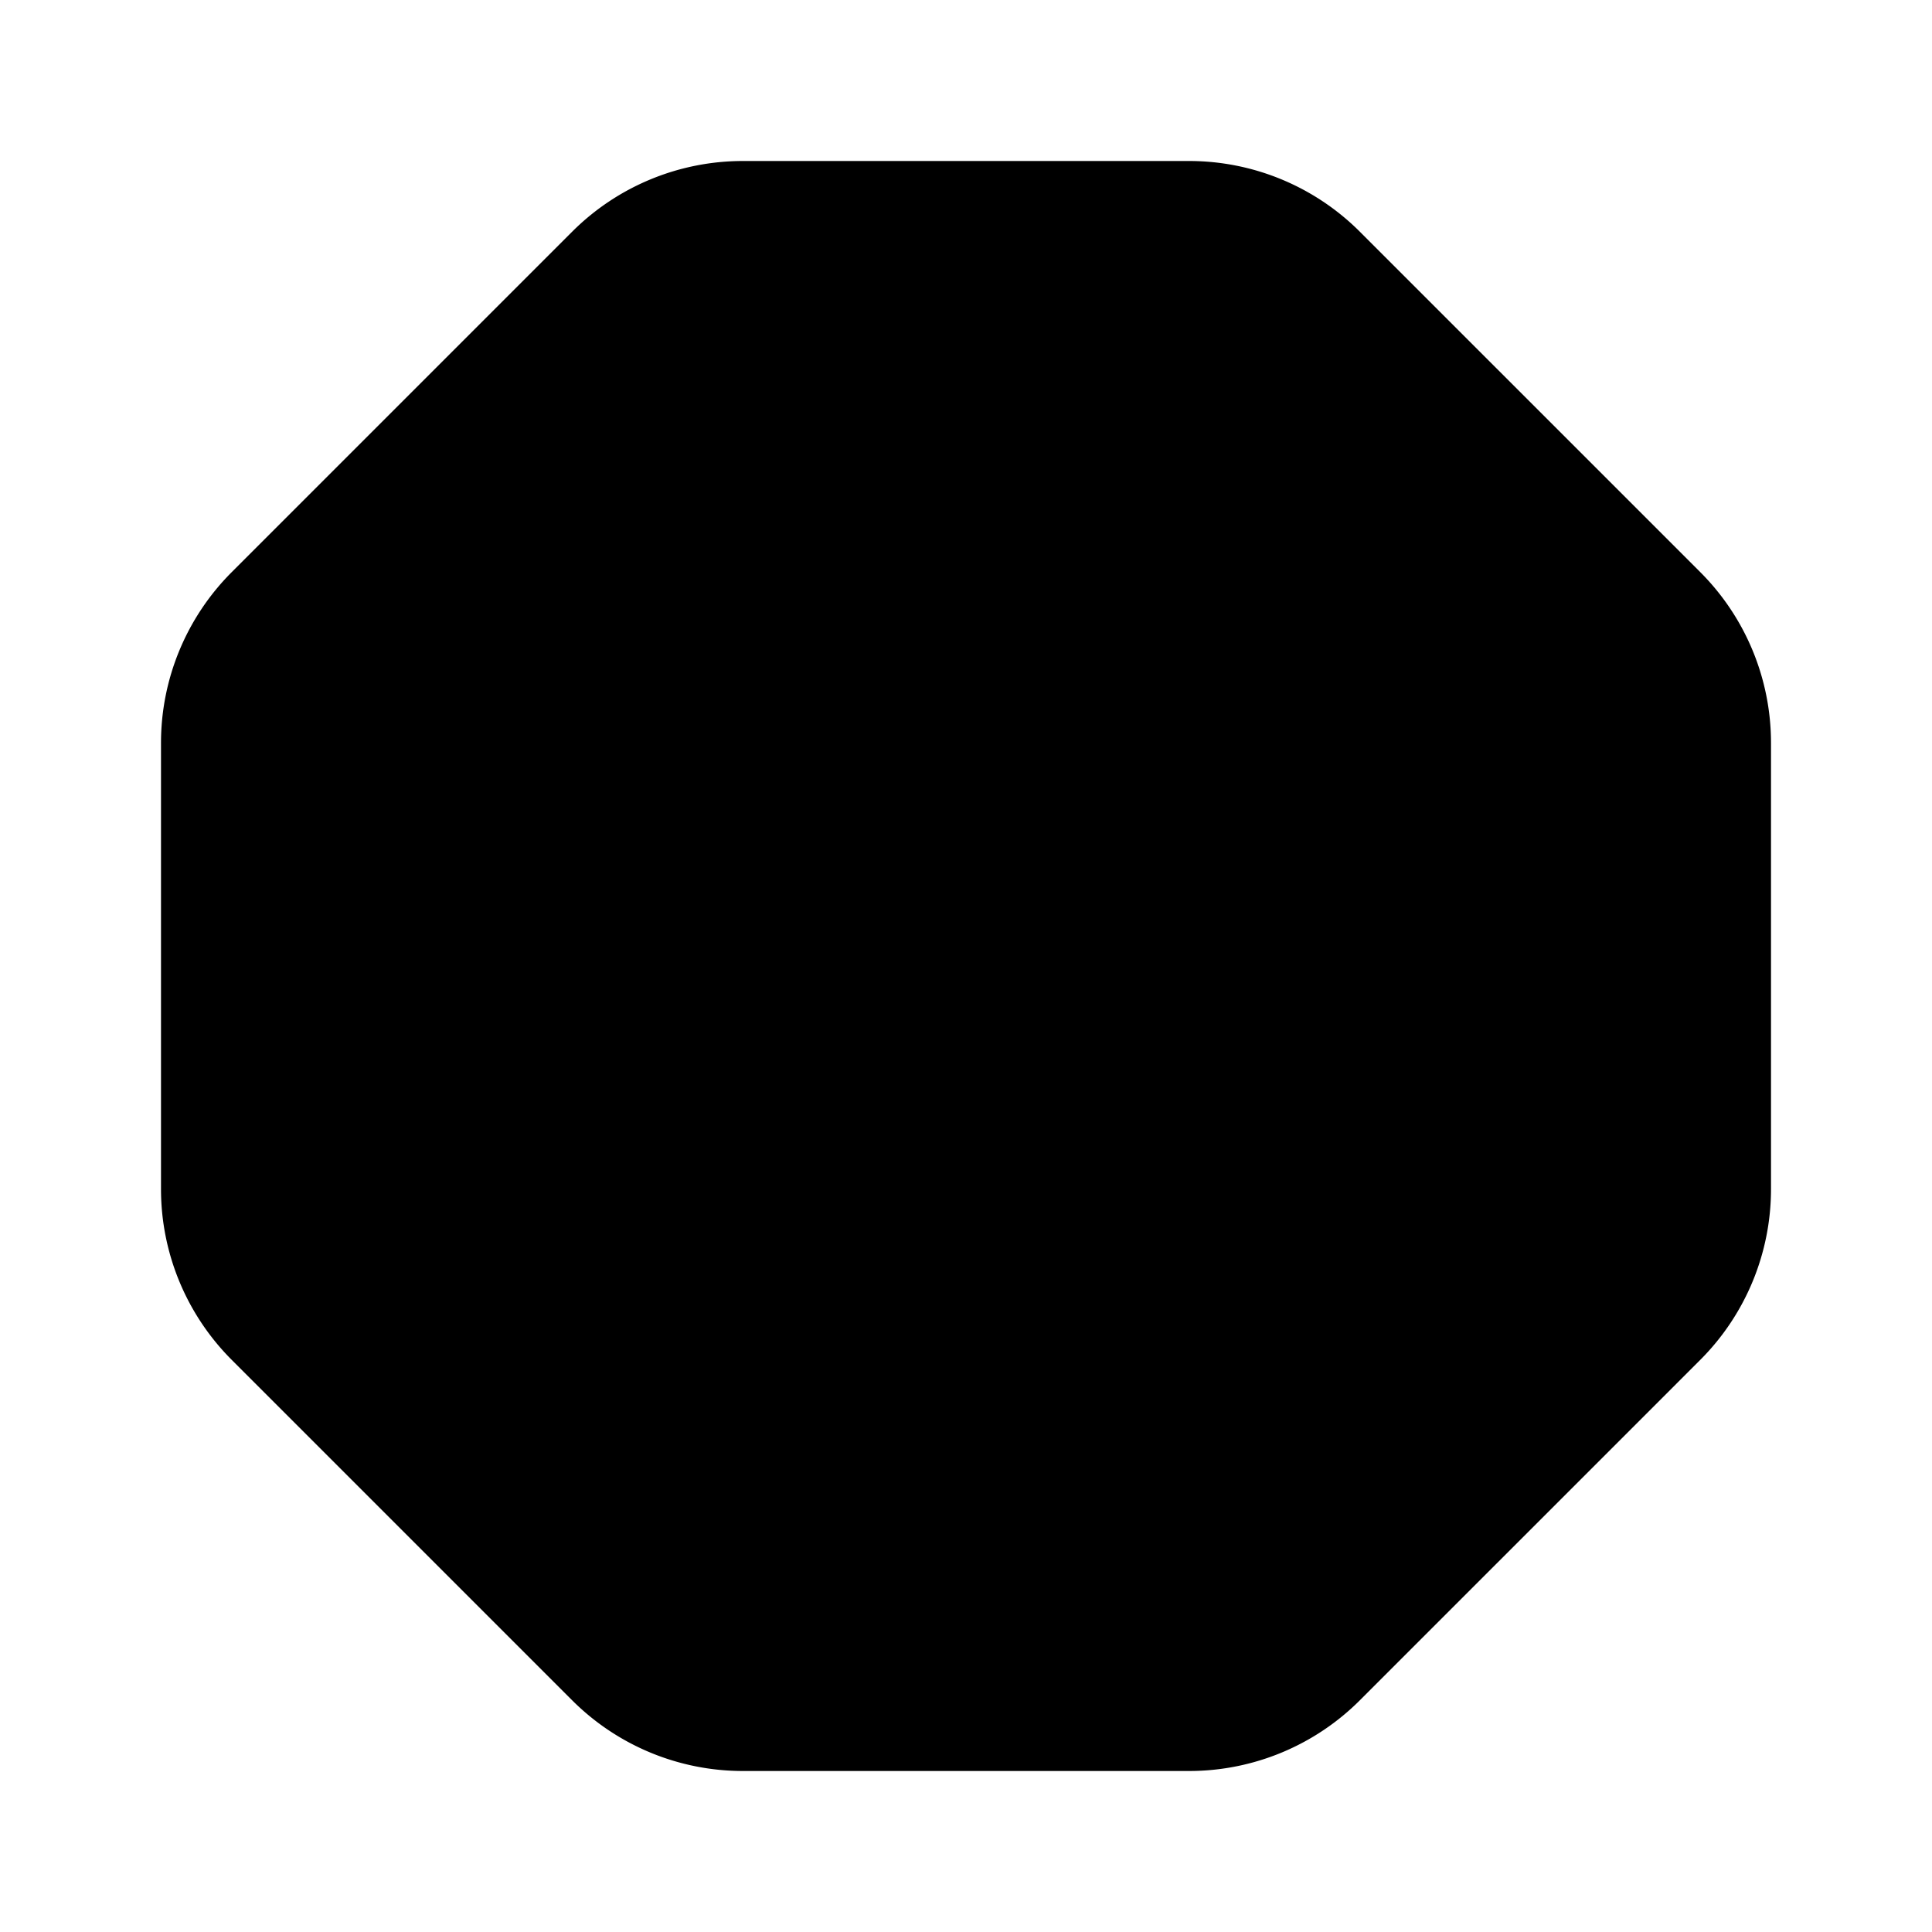 <svg class="svg-icon" viewBox="0 0 24 24" fill="currentColor" xmlns="http://www.w3.org/2000/svg"><path d="M3 9.228v5.544a2 2 0 0 0 .586 1.414l4.228 4.228A2 2 0 0 0 9.228 21h5.544a2 2 0 0 0 1.414-.586l4.228-4.228A2 2 0 0 0 21 14.772V9.228a2 2 0 0 0-.586-1.414l-4.228-4.228A2 2 0 0 0 14.772 3H9.228a2 2 0 0 0-1.414.586L3.586 7.814A2 2 0 0 0 3 9.228Z" stroke="currentColor" stroke-width="2" stroke-linecap="round" stroke-linejoin="round"/><path d="M12 8v5m0 3v-.011" stroke="currentColor" stroke-width="2" stroke-linecap="round"/></svg>